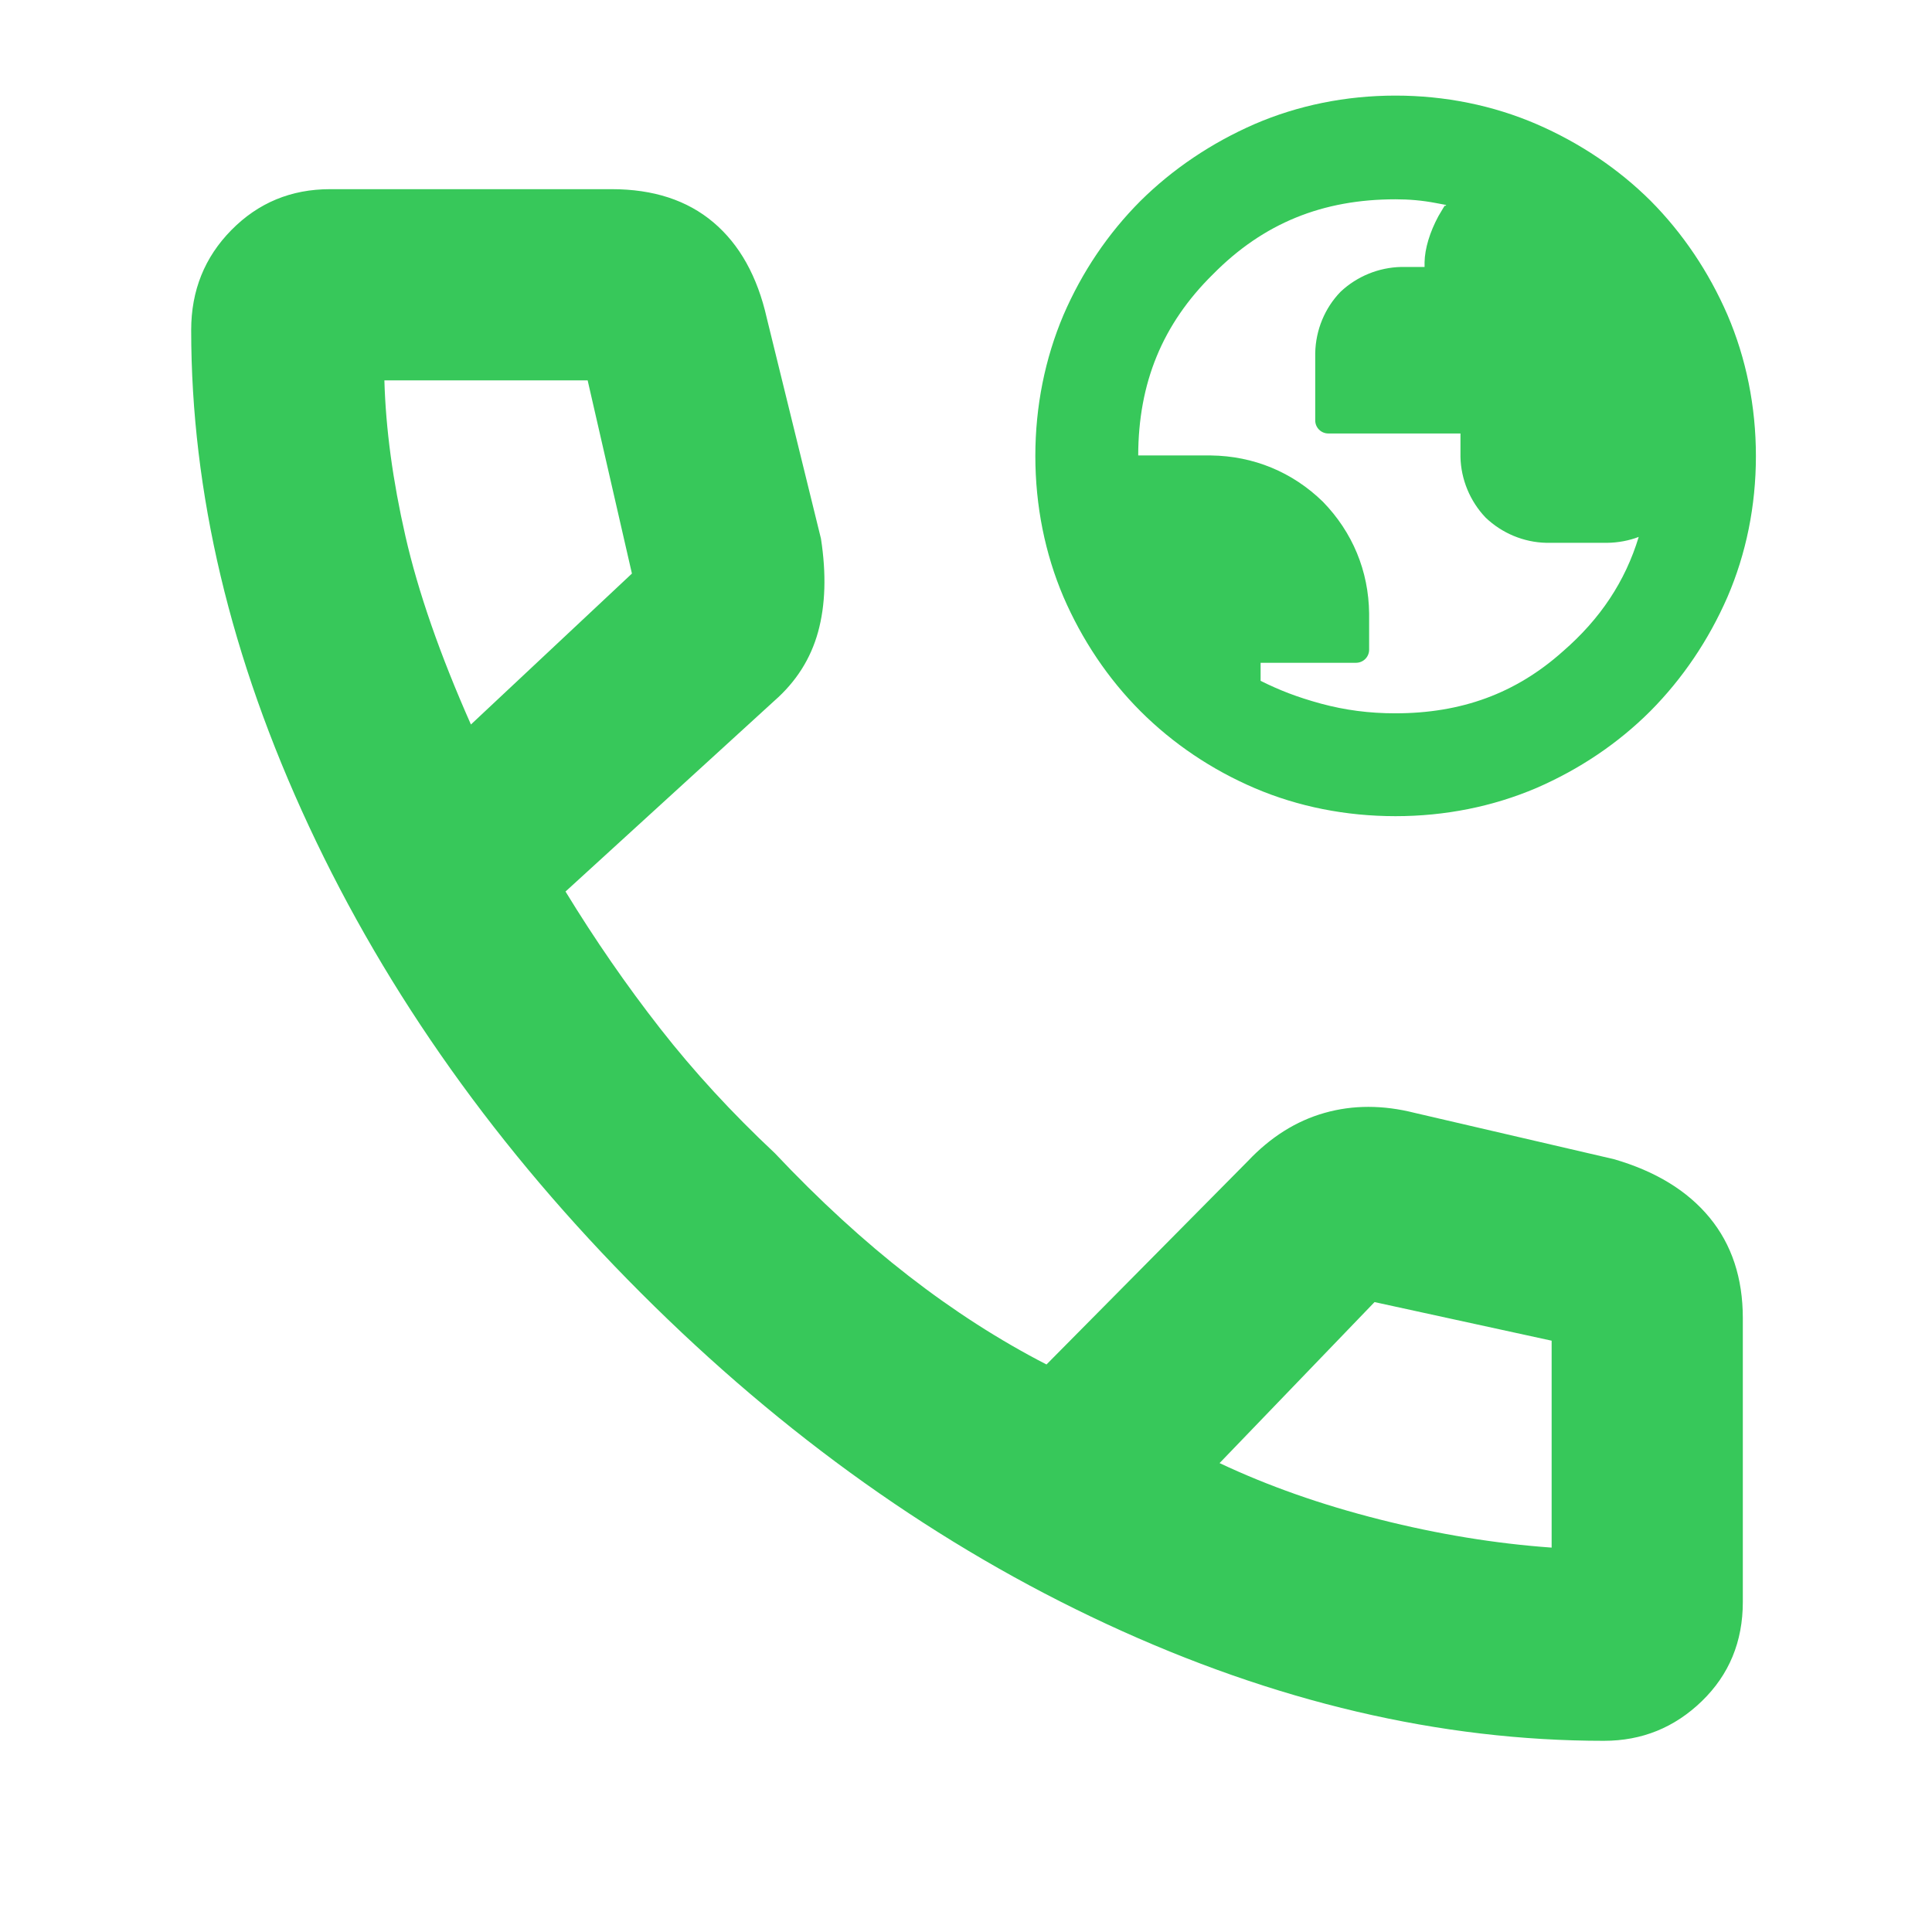 <svg height="48" viewBox="0 -960 960 960" width="48" xmlns="http://www.w3.org/2000/svg"><path fill="rgb(55, 200, 90)" d="m797-95c-81.4 0-163.75-19.333-247.05-58s-160.45-93.5-231.45-164.5-126-148.32-165-231.96-58.5-165.82-58.5-246.54c0-19.62 6.667-36.19 20-49.71 13.333-13.527 29.667-20.29 49-20.29h140c20.667 0 37.5 5.5 50.5 16.5s21.833 26.833 26.5 47.5l26.93 109.64c2.713 17.573 2.237 33.027-1.43 46.36s-10.91 24.743-21.73 34.23l-103.77 94.77c14.667 24 30.333 46.667 47 68s35.667 42 57 62c22 23.333 44.167 43.667 66.5 61s45.167 32 68.5 44l100-101c11.333-12 24.05-20 38.15-24s29.05-4 44.85 0l99 23c20.667 6 36.5 15.68 47.5 29.04 11 13.367 16.5 30.02 16.5 49.96v141c0 19.713-6.787 36.143-20.36 49.29-13.567 13.14-29.78 19.71-48.64 19.71zm-563-505 80-75-22-96h-101c.667 24 4.153 49.813 10.46 77.44 6.3 27.627 17.147 58.813 32.54 93.56zm372 367c24 11.333 50.5 20.667 79.5 28s57.5 12 85.5 14v-102.82l-88-19.18zm87.437-321.45c-24.652 0-48.411-4.719-69.908-13.903-21.446-9.161-40.755-22.192-56.852-38.279-16.103-16.094-29.052-35.476-38.284-56.846-9.136-21.486-13.939-45.237-13.939-69.952 0-24.635 4.802-48.384 13.936-69.955 9.241-21.464 22.223-40.65 38.229-56.7 16.1-15.955 35.343-28.892 56.749-38.246 21.535-9.295 45.309-14.169 70.02-14.169s48.504 4.872 70.091 14.165c21.452 9.287 40.695 22.216 56.692 38.104 15.914 16.036 28.881 35.222 38.222 56.743 9.252 21.571 14.107 45.419 14.107 70.128 0 24.733-4.865 48.496-14.129 69.989-9.355 21.438-22.334 40.604-38.259 56.656-16.029 16.046-35.271 28.979-56.703 38.276-21.565 9.202-45.311 13.989-69.972 13.989zm-.163-51.11c32.77 0 59.839-9.786 83.363-30.816 18.58-16.134 30.936-34.75 37.632-56.83-4.809 1.844-10.292 2.867-15.575 2.926h-30.409c-11.177-.254-21.969-4.772-30.077-12.517-7.77-8.121-12.264-19.016-12.509-30.143v-11.67h-65.672c-3.59 0-6.5-2.91-6.5-6.5v-33.49c.247-11.462 4.769-22.368 12.582-30.414 8.143-7.671 18.943-12.094 30.141-12.336h11.608v-2.42c.145-6.719 2.574-14.853 6.886-22.84 4.869-8.35 2.483-3.844 3.905-5.496-1.747-.356 1.501.236-5.306-1.035-6.603-1.257-13.048-1.829-19.923-1.829-36.164 0-65.608 11.846-90.633 37.18-25.271 24.86-37.128 54.139-37.219 90.1h36.072c21.251.248 40.575 8.257 55.68 22.978 14.761 15.16 22.745 34.418 22.992 55.532v18.01c0 3.59-2.91 6.5-6.5 6.5h-47.425v8.975c9.434 4.681 17.951 8.031 30.012 11.334 11.962 3.232 23.964 4.801 36.875 4.801z"/></svg>